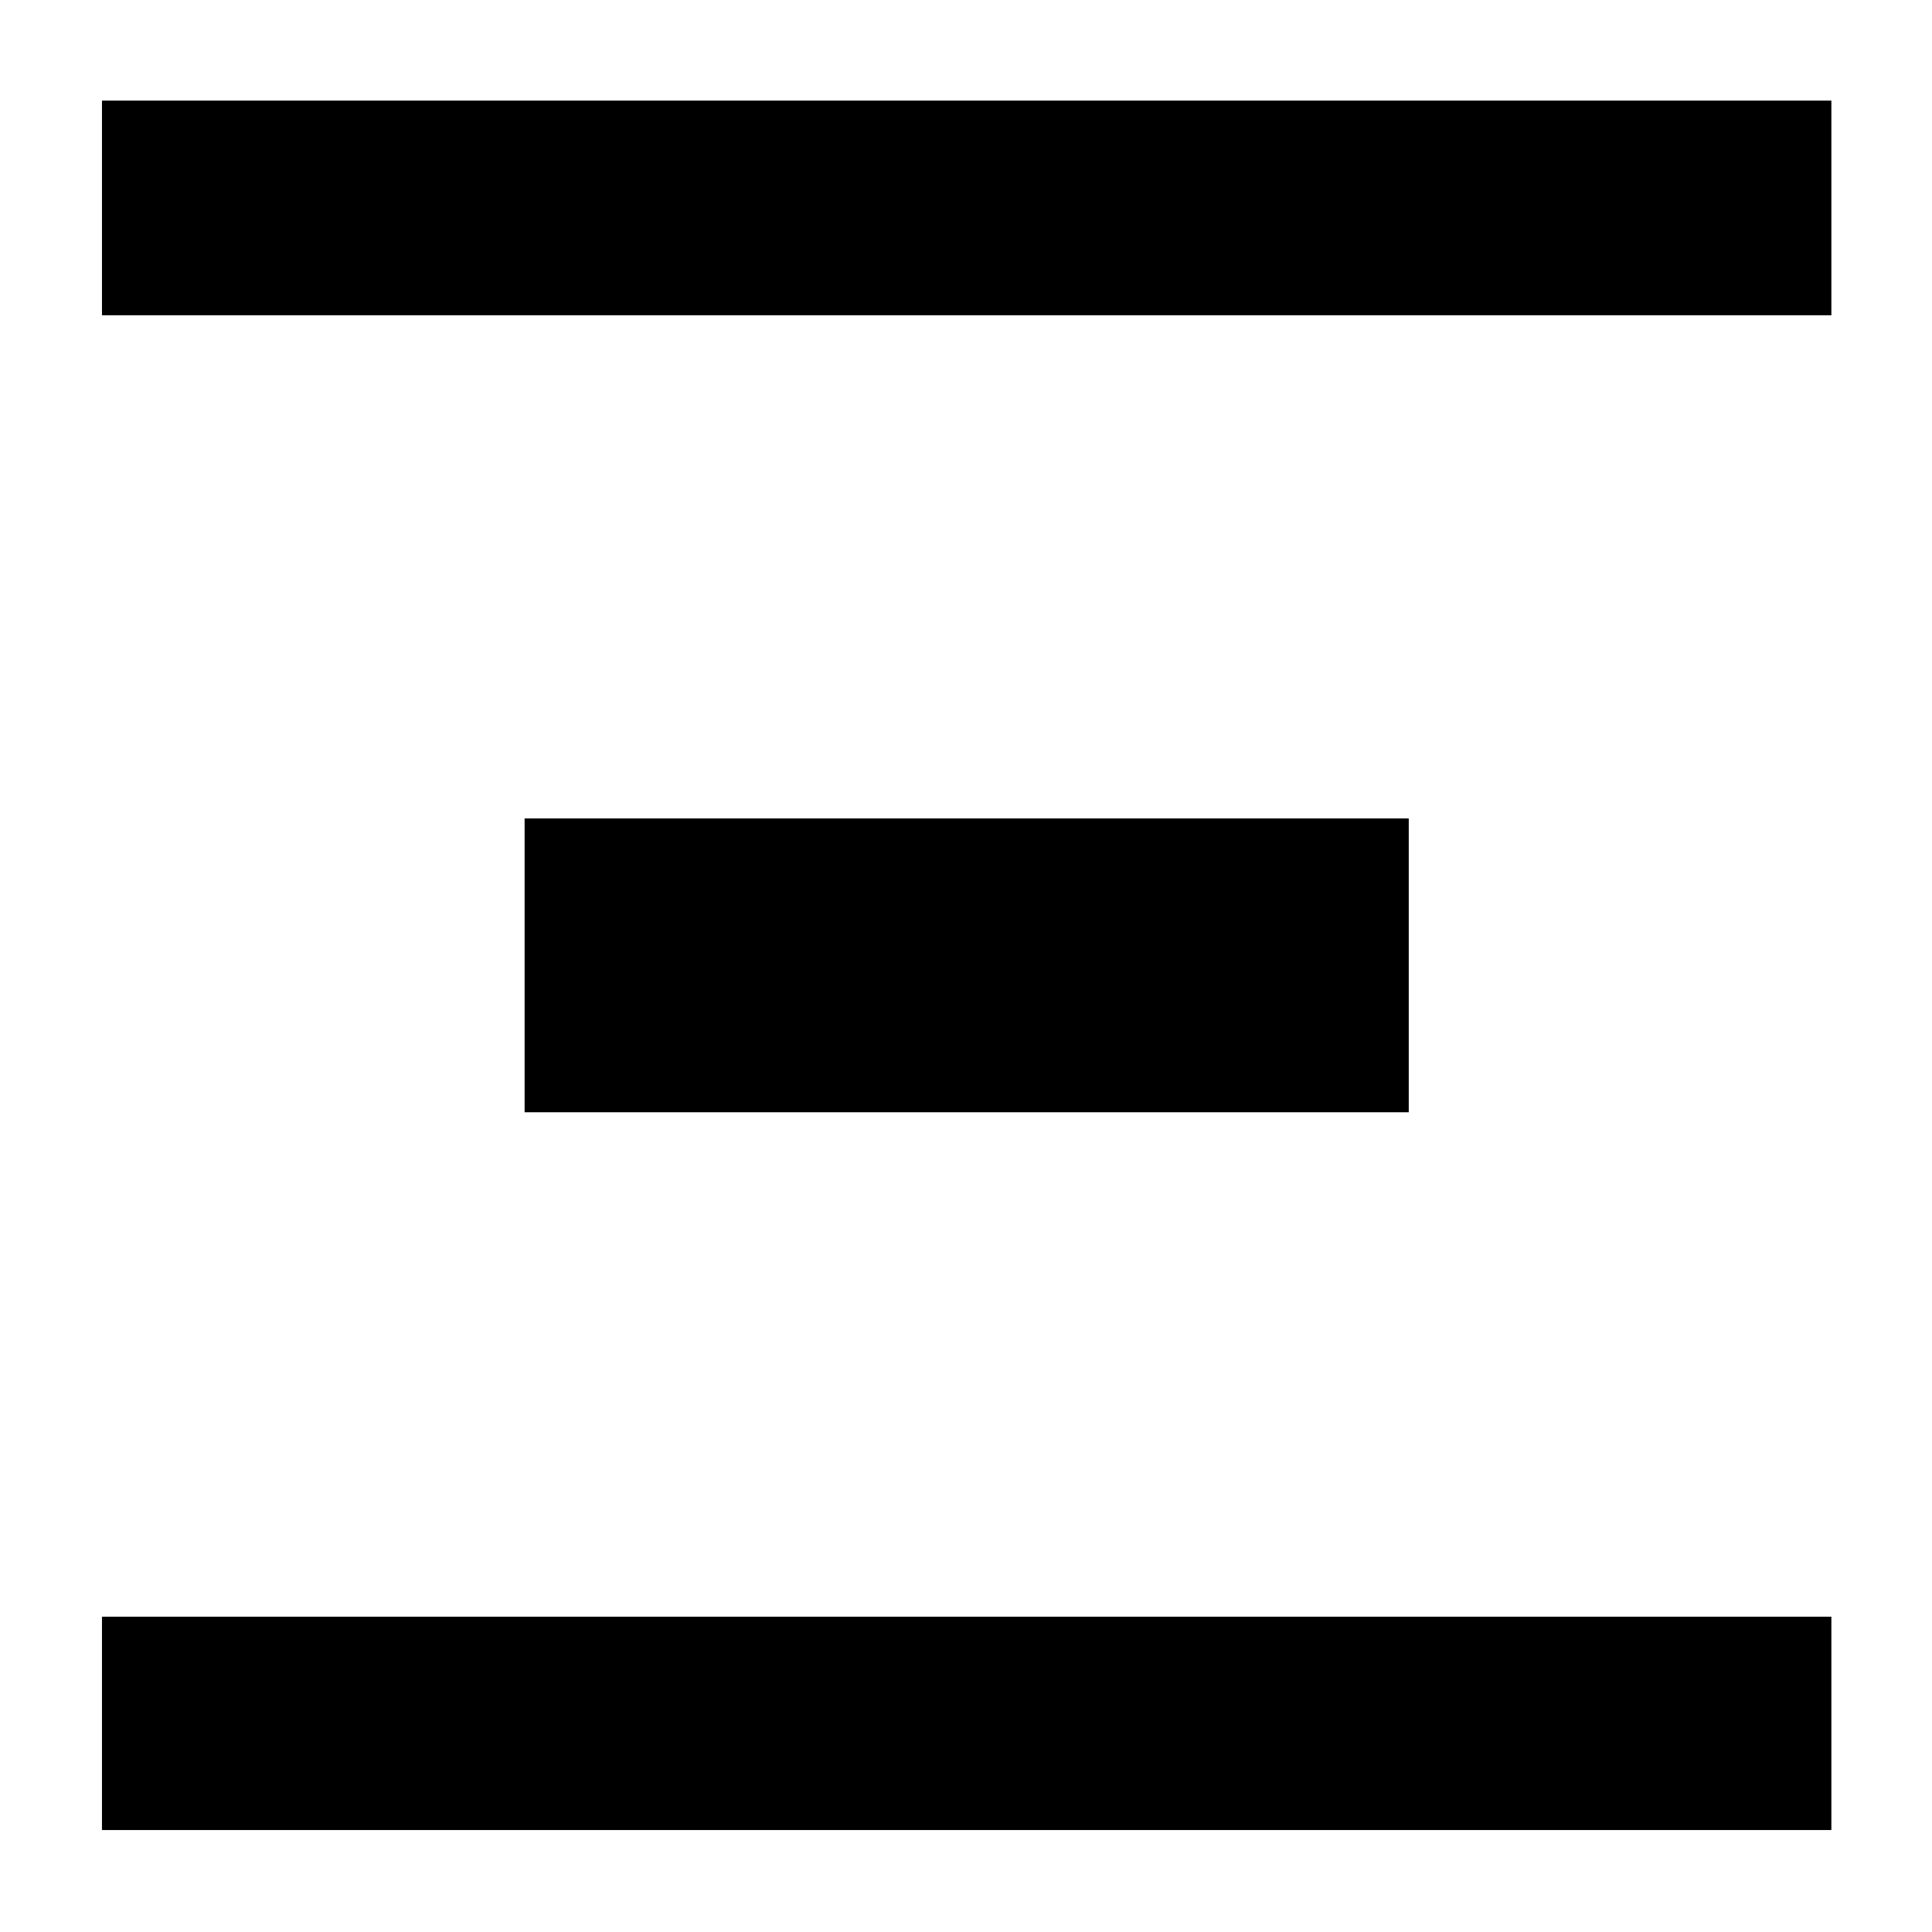 <svg xmlns="http://www.w3.org/2000/svg" height="40" viewBox="0 -960 960 960" width="40"><path d="M50.67-50.67v-106H910v106H50.67Zm210-356.66v-146H700v146H260.67Zm-210-396V-910H910v106.67H50.67Z"/></svg>